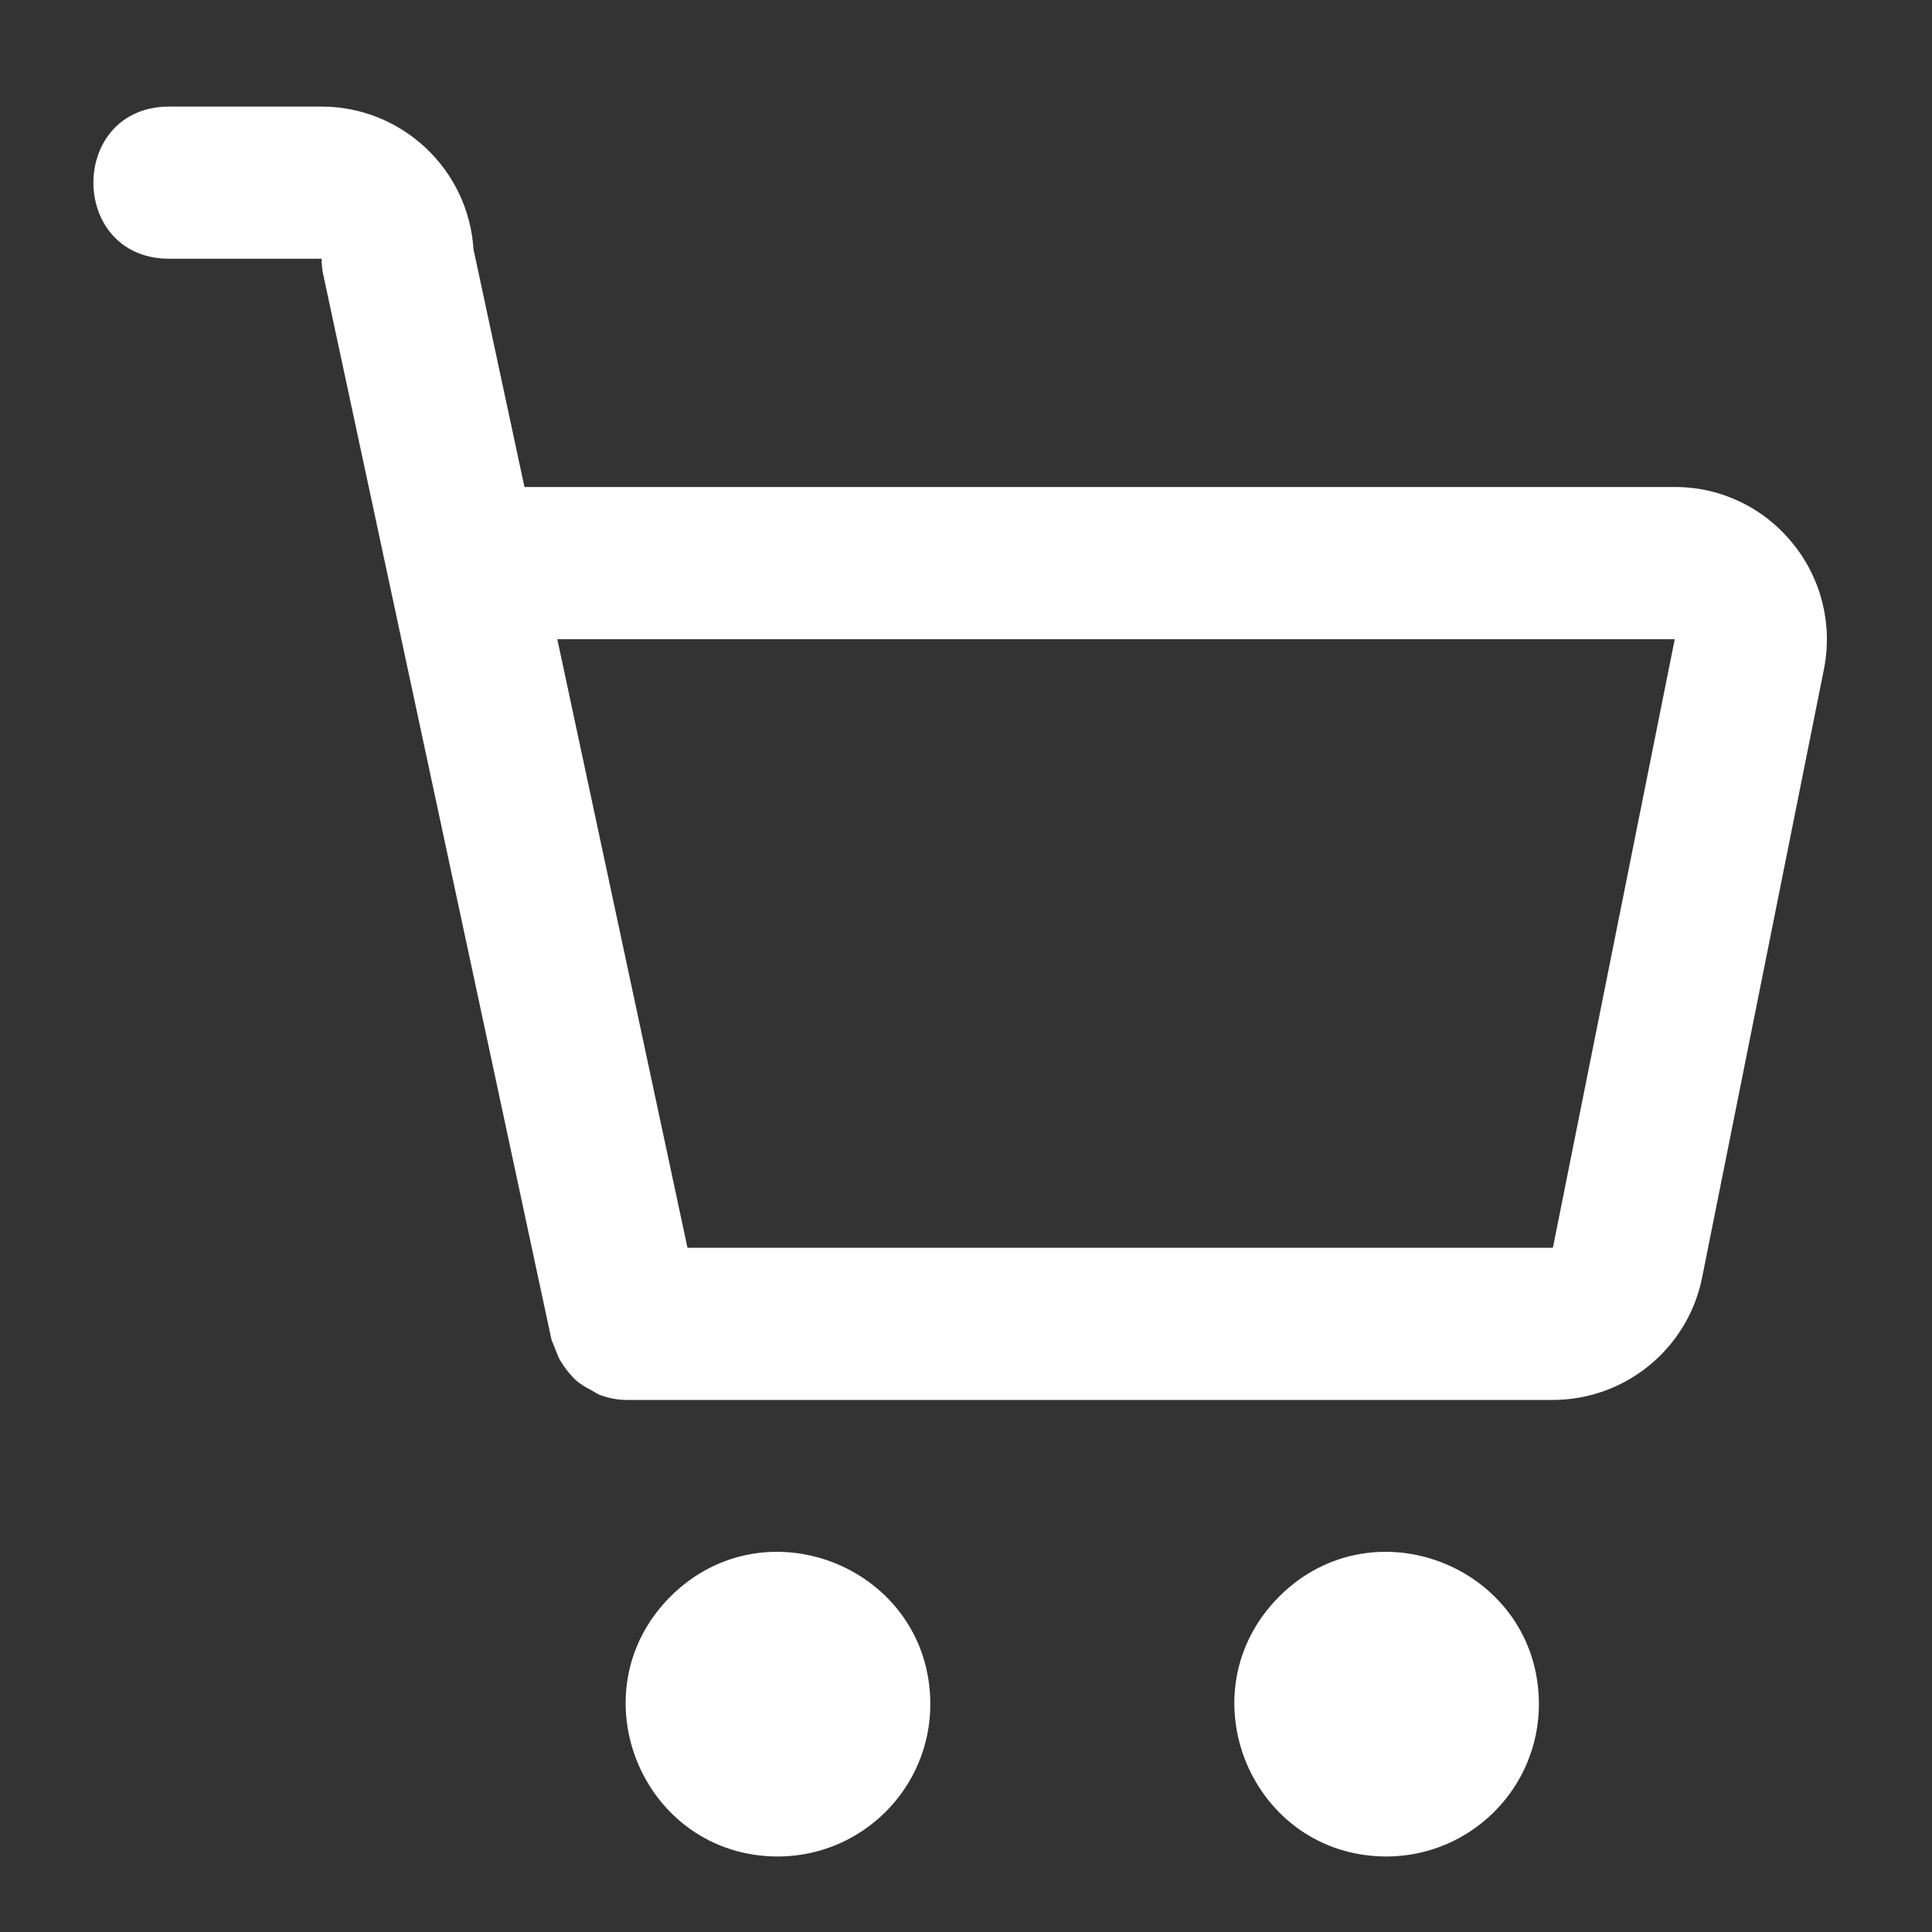 <?xml version="1.0" encoding="UTF-8" standalone="no"?>
<svg width="13px" height="13px" viewBox="0 0 13 13" version="1.1" xmlns="http://www.w3.org/2000/svg" xmlns:xlink="http://www.w3.org/1999/xlink">
    <rect x="0" y="0" width="13" height="13" fill="#333333" stroke="none"/>
    <!-- Generator: Sketch 44.1 (41455) - http://www.bohemiancoding.com/sketch -->
    <title>Icon / cart - small_white</title>
    <defs></defs>
    <g id="Page-1" stroke="none" stroke-width="1" fill="none" fill-rule="evenodd">
        <g id="New-Releases" transform="translate(-568, -709)" fill="#FFFFFF">
            <g id="Group-3" transform="translate(504, 405)">
                <g id="Icon-/-cart_light" transform="translate(64, 304.035)">
                    <g id="Icon-/-cart">
                        <path d="M12.059,3.617 L12.059,3.617 C11.866,3.379 11.575,3.241 11.269,3.242 L3.529,3.242 L3.186,1.642 C3.152,1.104 2.705,0.683 2.164,0.682 L1.14,0.682 C0.458,0.682 0.458,1.706 1.14,1.706 L2.164,1.706 C2.164,1.742 2.168,1.778 2.175,1.813 L3.711,8.98 C3.727,9.021 3.744,9.061 3.76,9.102 C3.79,9.156 3.827,9.205 3.871,9.249 C3.901,9.275 3.935,9.297 3.971,9.315 C3.989,9.326 4.008,9.337 4.026,9.347 C4.085,9.371 4.148,9.384 4.212,9.385 L10.449,9.385 C10.937,9.384 11.357,9.04 11.453,8.562 L12.273,4.467 C12.333,4.166 12.255,3.854 12.059,3.617 L12.059,3.617 Z M10.449,8.361 L4.626,8.361 L3.75,4.266 L11.269,4.266 L10.449,8.361 Z" id="Fill-1"></path>
                        <path d="M5.236,12.457 L5.236,12.457 C4.324,12.457 3.867,11.354 4.511,10.708 C5.157,10.064 6.26,10.521 6.26,11.433 C6.259,11.998 5.801,12.455 5.236,12.457 L5.236,12.457 Z" id="Fill-2"></path>
                        <path d="M9.331,12.457 L9.331,12.457 C8.419,12.457 7.963,11.354 8.607,10.708 C9.252,10.064 10.355,10.521 10.355,11.433 C10.354,11.998 9.896,12.455 9.331,12.457 L9.331,12.457 Z" id="Fill-3"></path>
                    </g>
                </g>
            </g>
        </g>
    </g>
</svg>